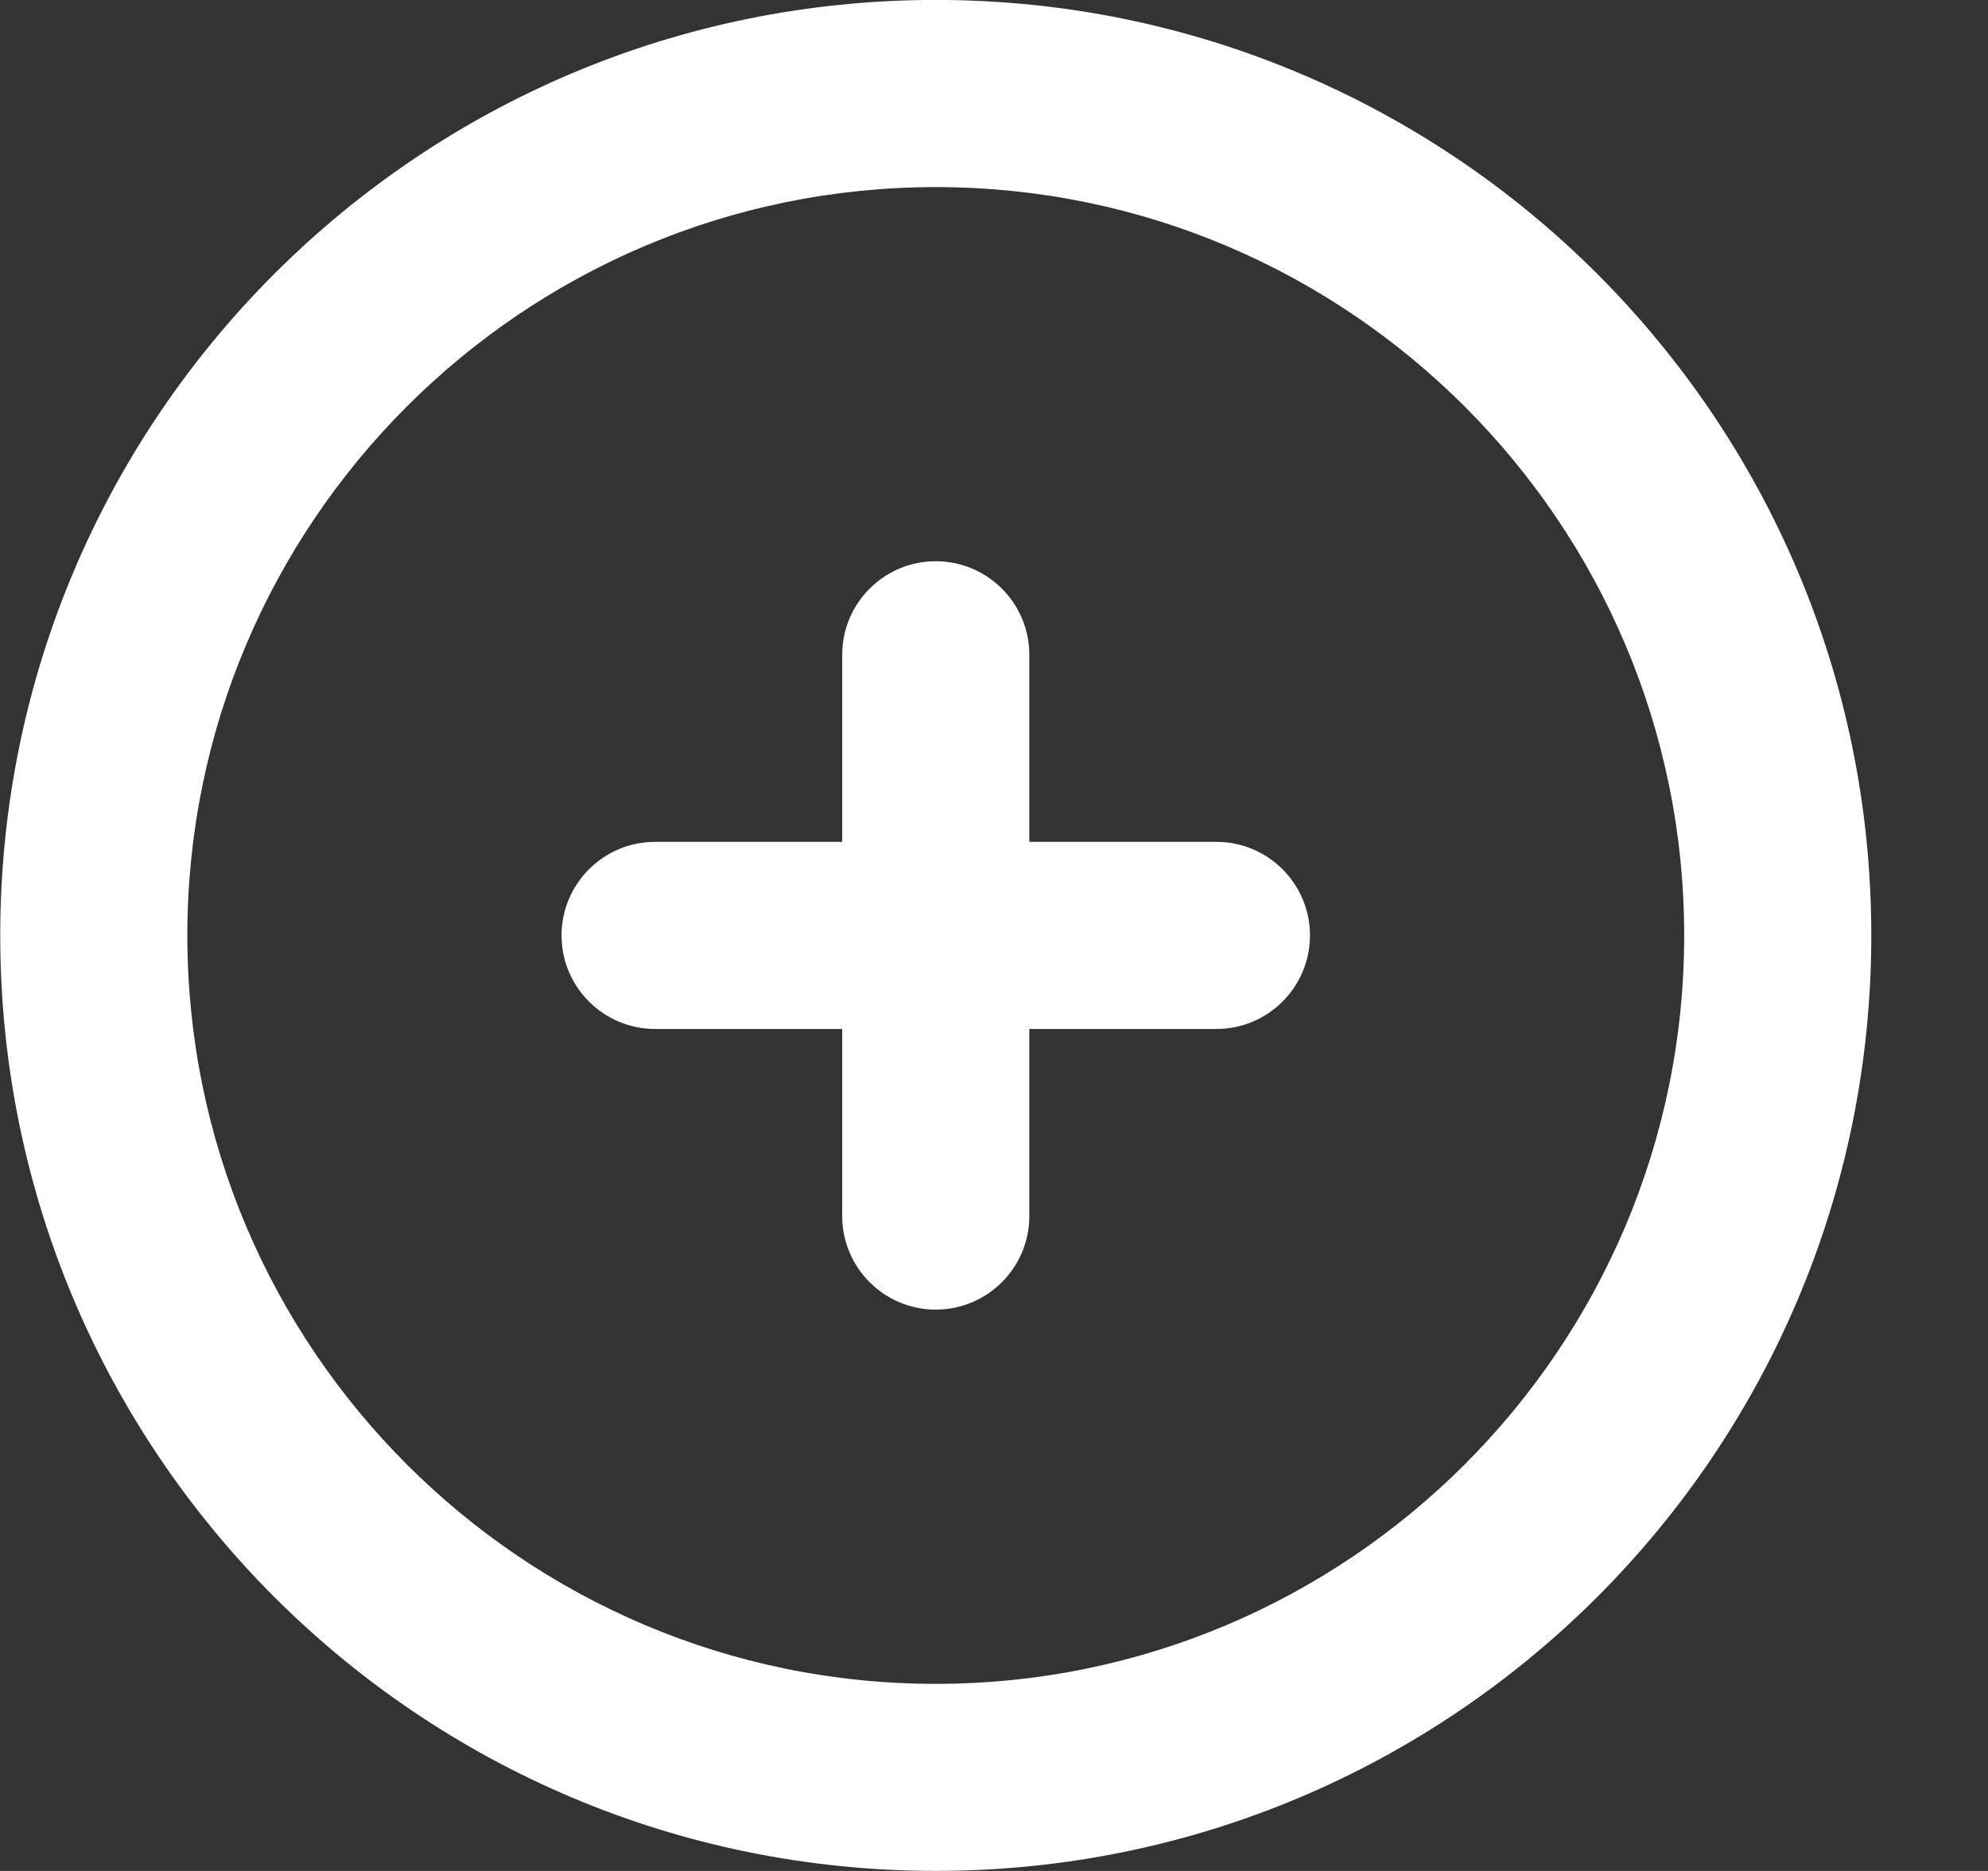 <!-- Generated by IcoMoon.io -->
<svg version="1.1" xmlns="http://www.w3.org/2000/svg" width="34" height="32" viewBox="0 0 34 32">
<rect x="0" y="0" width="34" height="32" fill="#333333" stroke="none"/>
<title>as-plus_circle-1</title>
<path fill="#fff" d="M22.404 15.999c0 0.883-0.717 1.6-1.6 1.6h-3.2v3.2c0 0.883-0.717 1.6-1.6 1.6s-1.6-0.717-1.6-1.6v-3.2h-3.2c-0.883 0-1.6-0.717-1.6-1.6s0.717-1.6 1.6-1.6h3.2v-3.2c0-0.883 0.717-1.6 1.6-1.6s1.6 0.717 1.6 1.6v3.2h3.2c0.883 0 1.6 0.717 1.6 1.6zM16.004 28.8c-7.058 0-12.8-5.742-12.8-12.8s5.742-12.8 12.8-12.8c7.058 0 12.8 5.742 12.8 12.8s-5.742 12.8-12.8 12.8zM16.004-0.001c-8.837 0-16 7.163-16 16s7.163 16 16 16c8.837 0 16-7.163 16-16s-7.163-16-16-16z"></path>
</svg>
